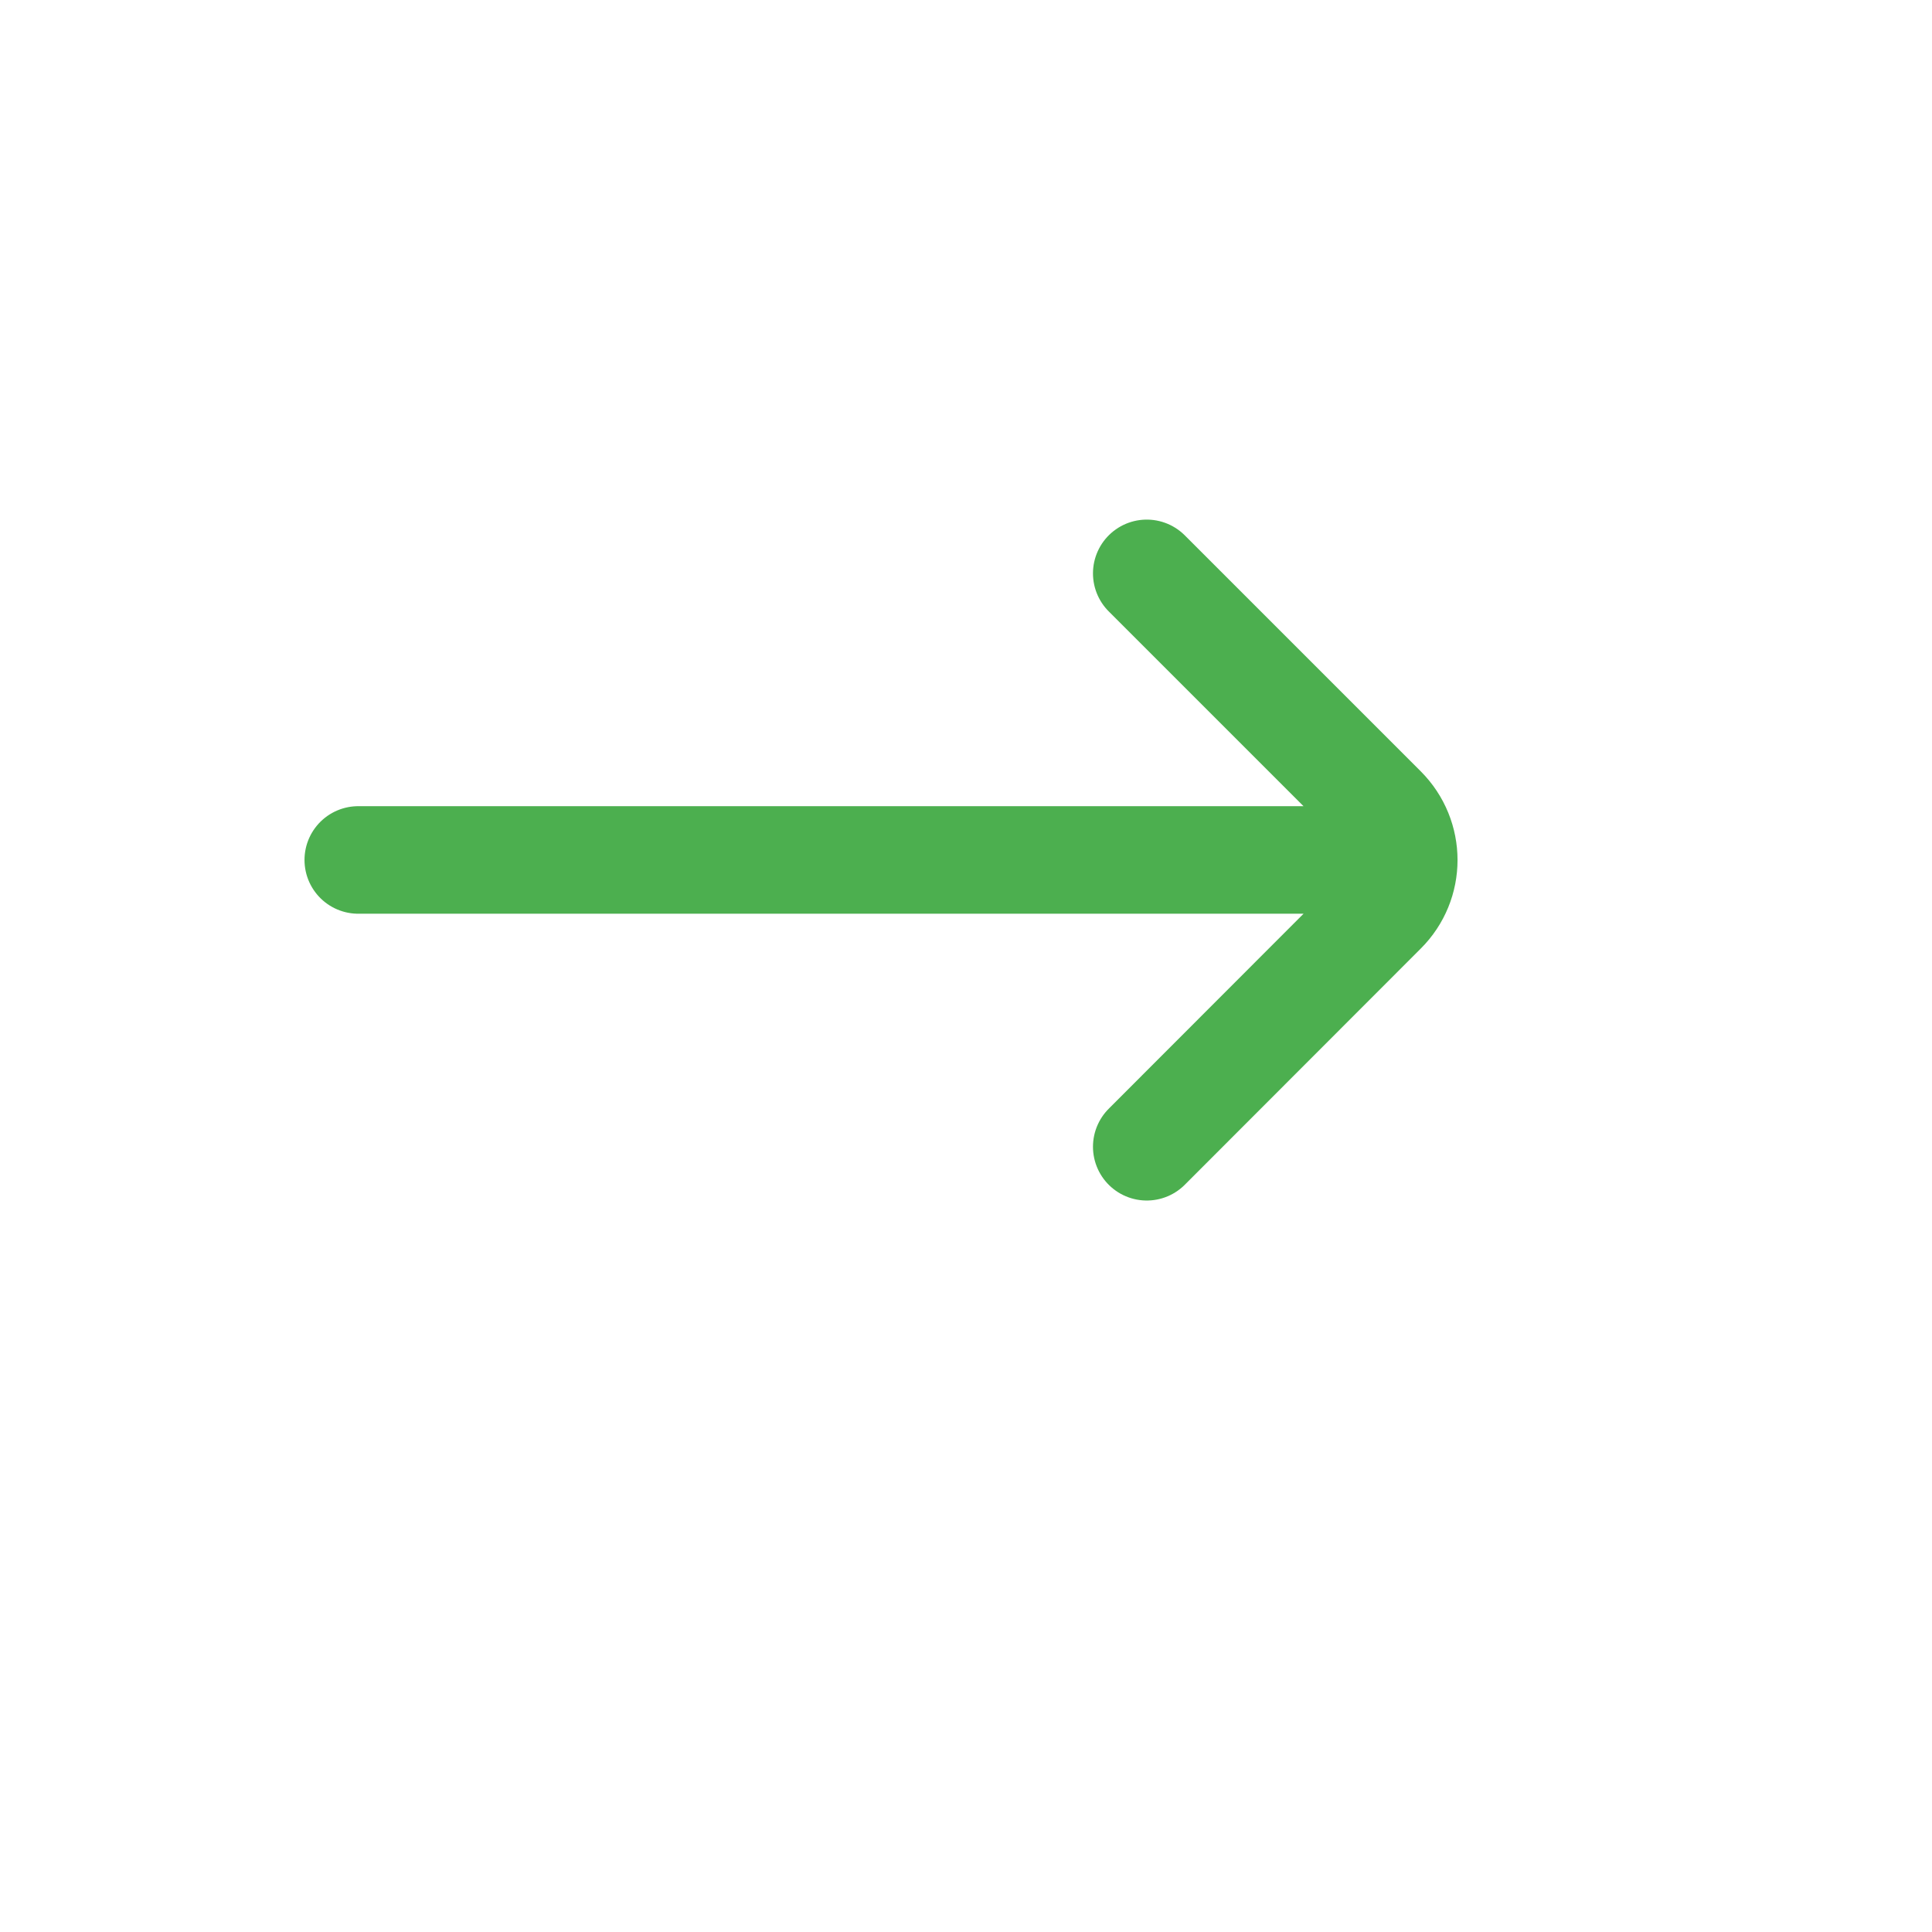 <svg width="9" height="9" viewBox="0 0 9 9" fill="none" xmlns="http://www.w3.org/2000/svg">
<path d="M5.342 5.342L6.441 4.242C6.572 4.112 6.572 3.901 6.441 3.77L5.342 2.671M6.343 4.006L1.669 4.006" stroke="#4CAF4F" stroke-width="0.501" stroke-linecap="round"/>
</svg>
